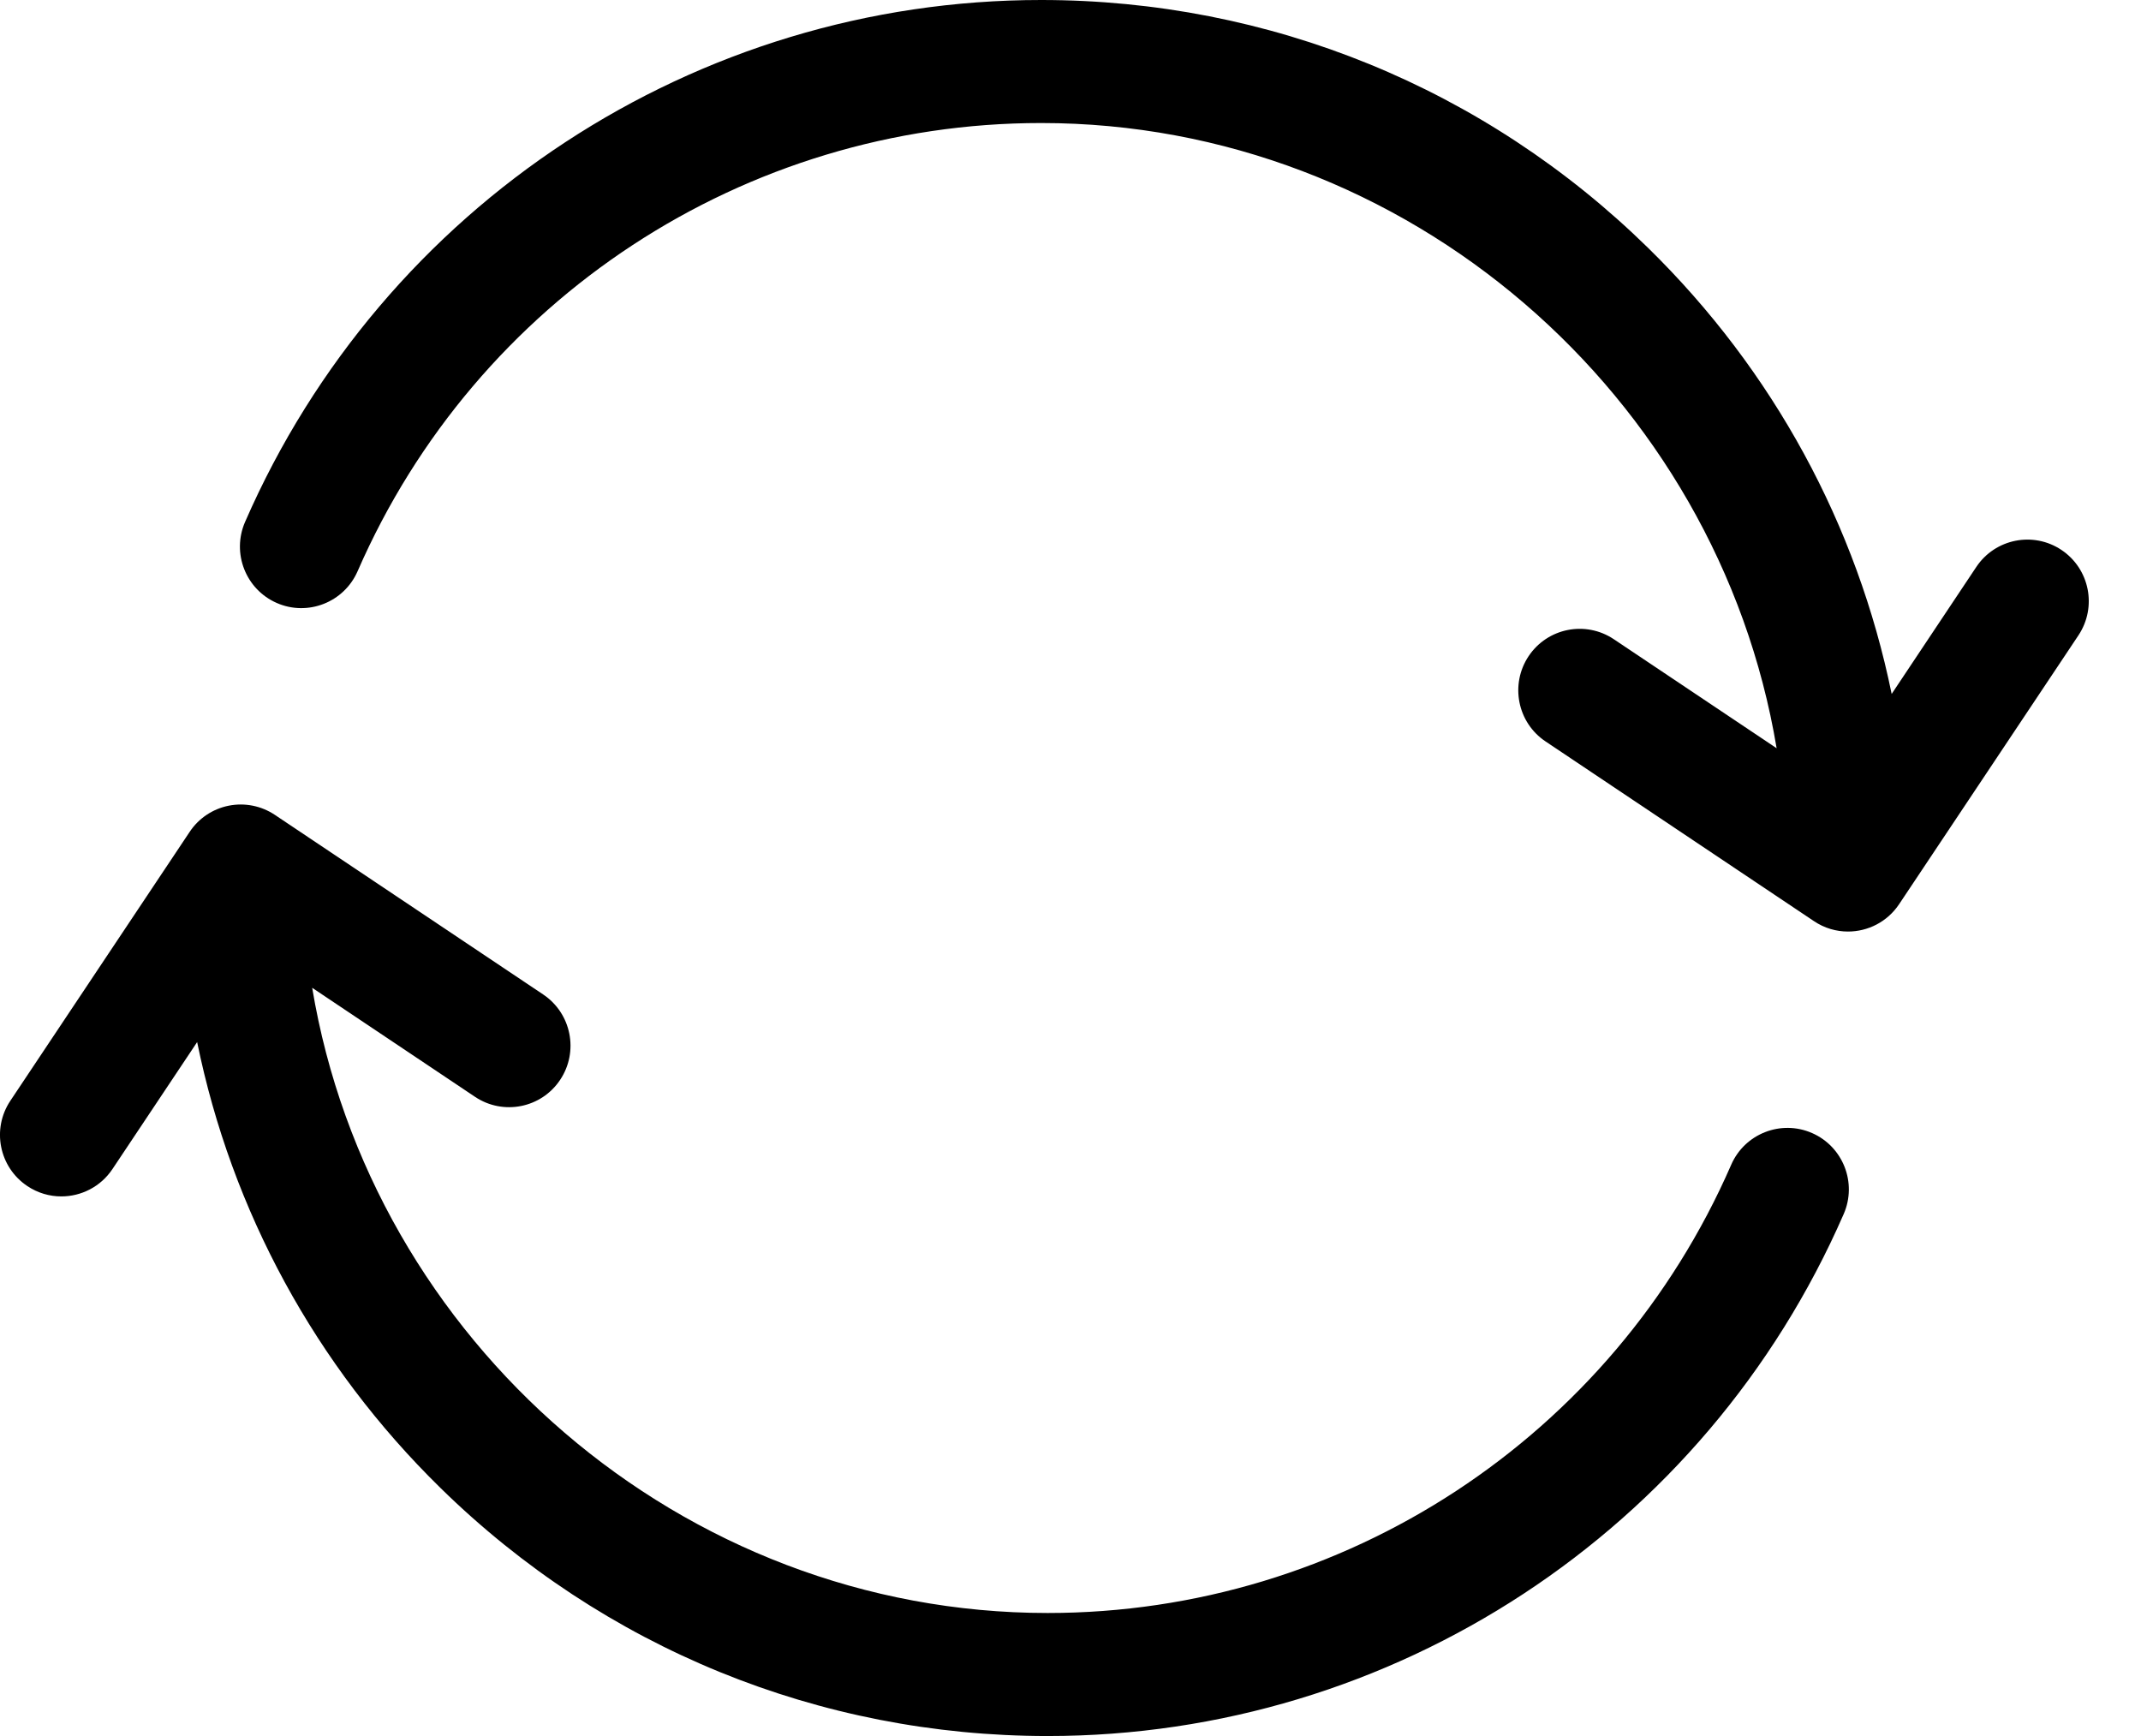 <svg width="37" height="30" viewBox="0 0 37 30" fill="#00000" xmlns="http://www.w3.org/2000/svg">
    <path d="M31.315 19.58C30.778 19.345 30.152 19.591 29.918 20.128C27.866 24.834 23.229 27.874 18.106 27.874C11.776 27.874 6.411 23.17 5.395 17.07L8.209 18.954C8.696 19.28 9.355 19.149 9.68 18.661C10.006 18.173 9.875 17.513 9.388 17.186L4.749 14.081C4.515 13.925 4.229 13.868 3.953 13.923C3.677 13.978 3.434 14.14 3.278 14.375L0.179 19.022C-0.147 19.51 -0.016 20.17 0.472 20.496C0.653 20.617 0.857 20.675 1.06 20.675C1.402 20.675 1.739 20.509 1.943 20.203L3.407 18.008C4.002 20.922 5.449 23.595 7.615 25.716C10.436 28.479 14.161 30 18.106 30C24.073 30 29.472 26.459 31.862 20.98C32.097 20.442 31.852 19.815 31.315 19.58Z"/>
    <path d="M35.626 9.504C35.139 9.178 34.48 9.309 34.154 9.797L32.691 11.992C32.095 9.078 30.648 6.405 28.482 4.284C25.662 1.521 21.936 0 17.992 0C12.025 0 6.625 3.541 4.235 9.02C4.001 9.558 4.246 10.185 4.783 10.42C5.319 10.655 5.945 10.409 6.18 9.871C8.232 5.166 12.868 2.126 17.992 2.126C24.322 2.126 29.686 6.83 30.703 12.93L27.889 11.046C27.401 10.72 26.743 10.851 26.417 11.339C26.092 11.827 26.223 12.488 26.71 12.813L31.348 15.918C31.529 16.04 31.734 16.098 31.936 16.098C32.279 16.098 32.615 15.932 32.82 15.625L35.919 10.979C36.244 10.49 36.113 9.83 35.626 9.504Z"/>
</svg>
